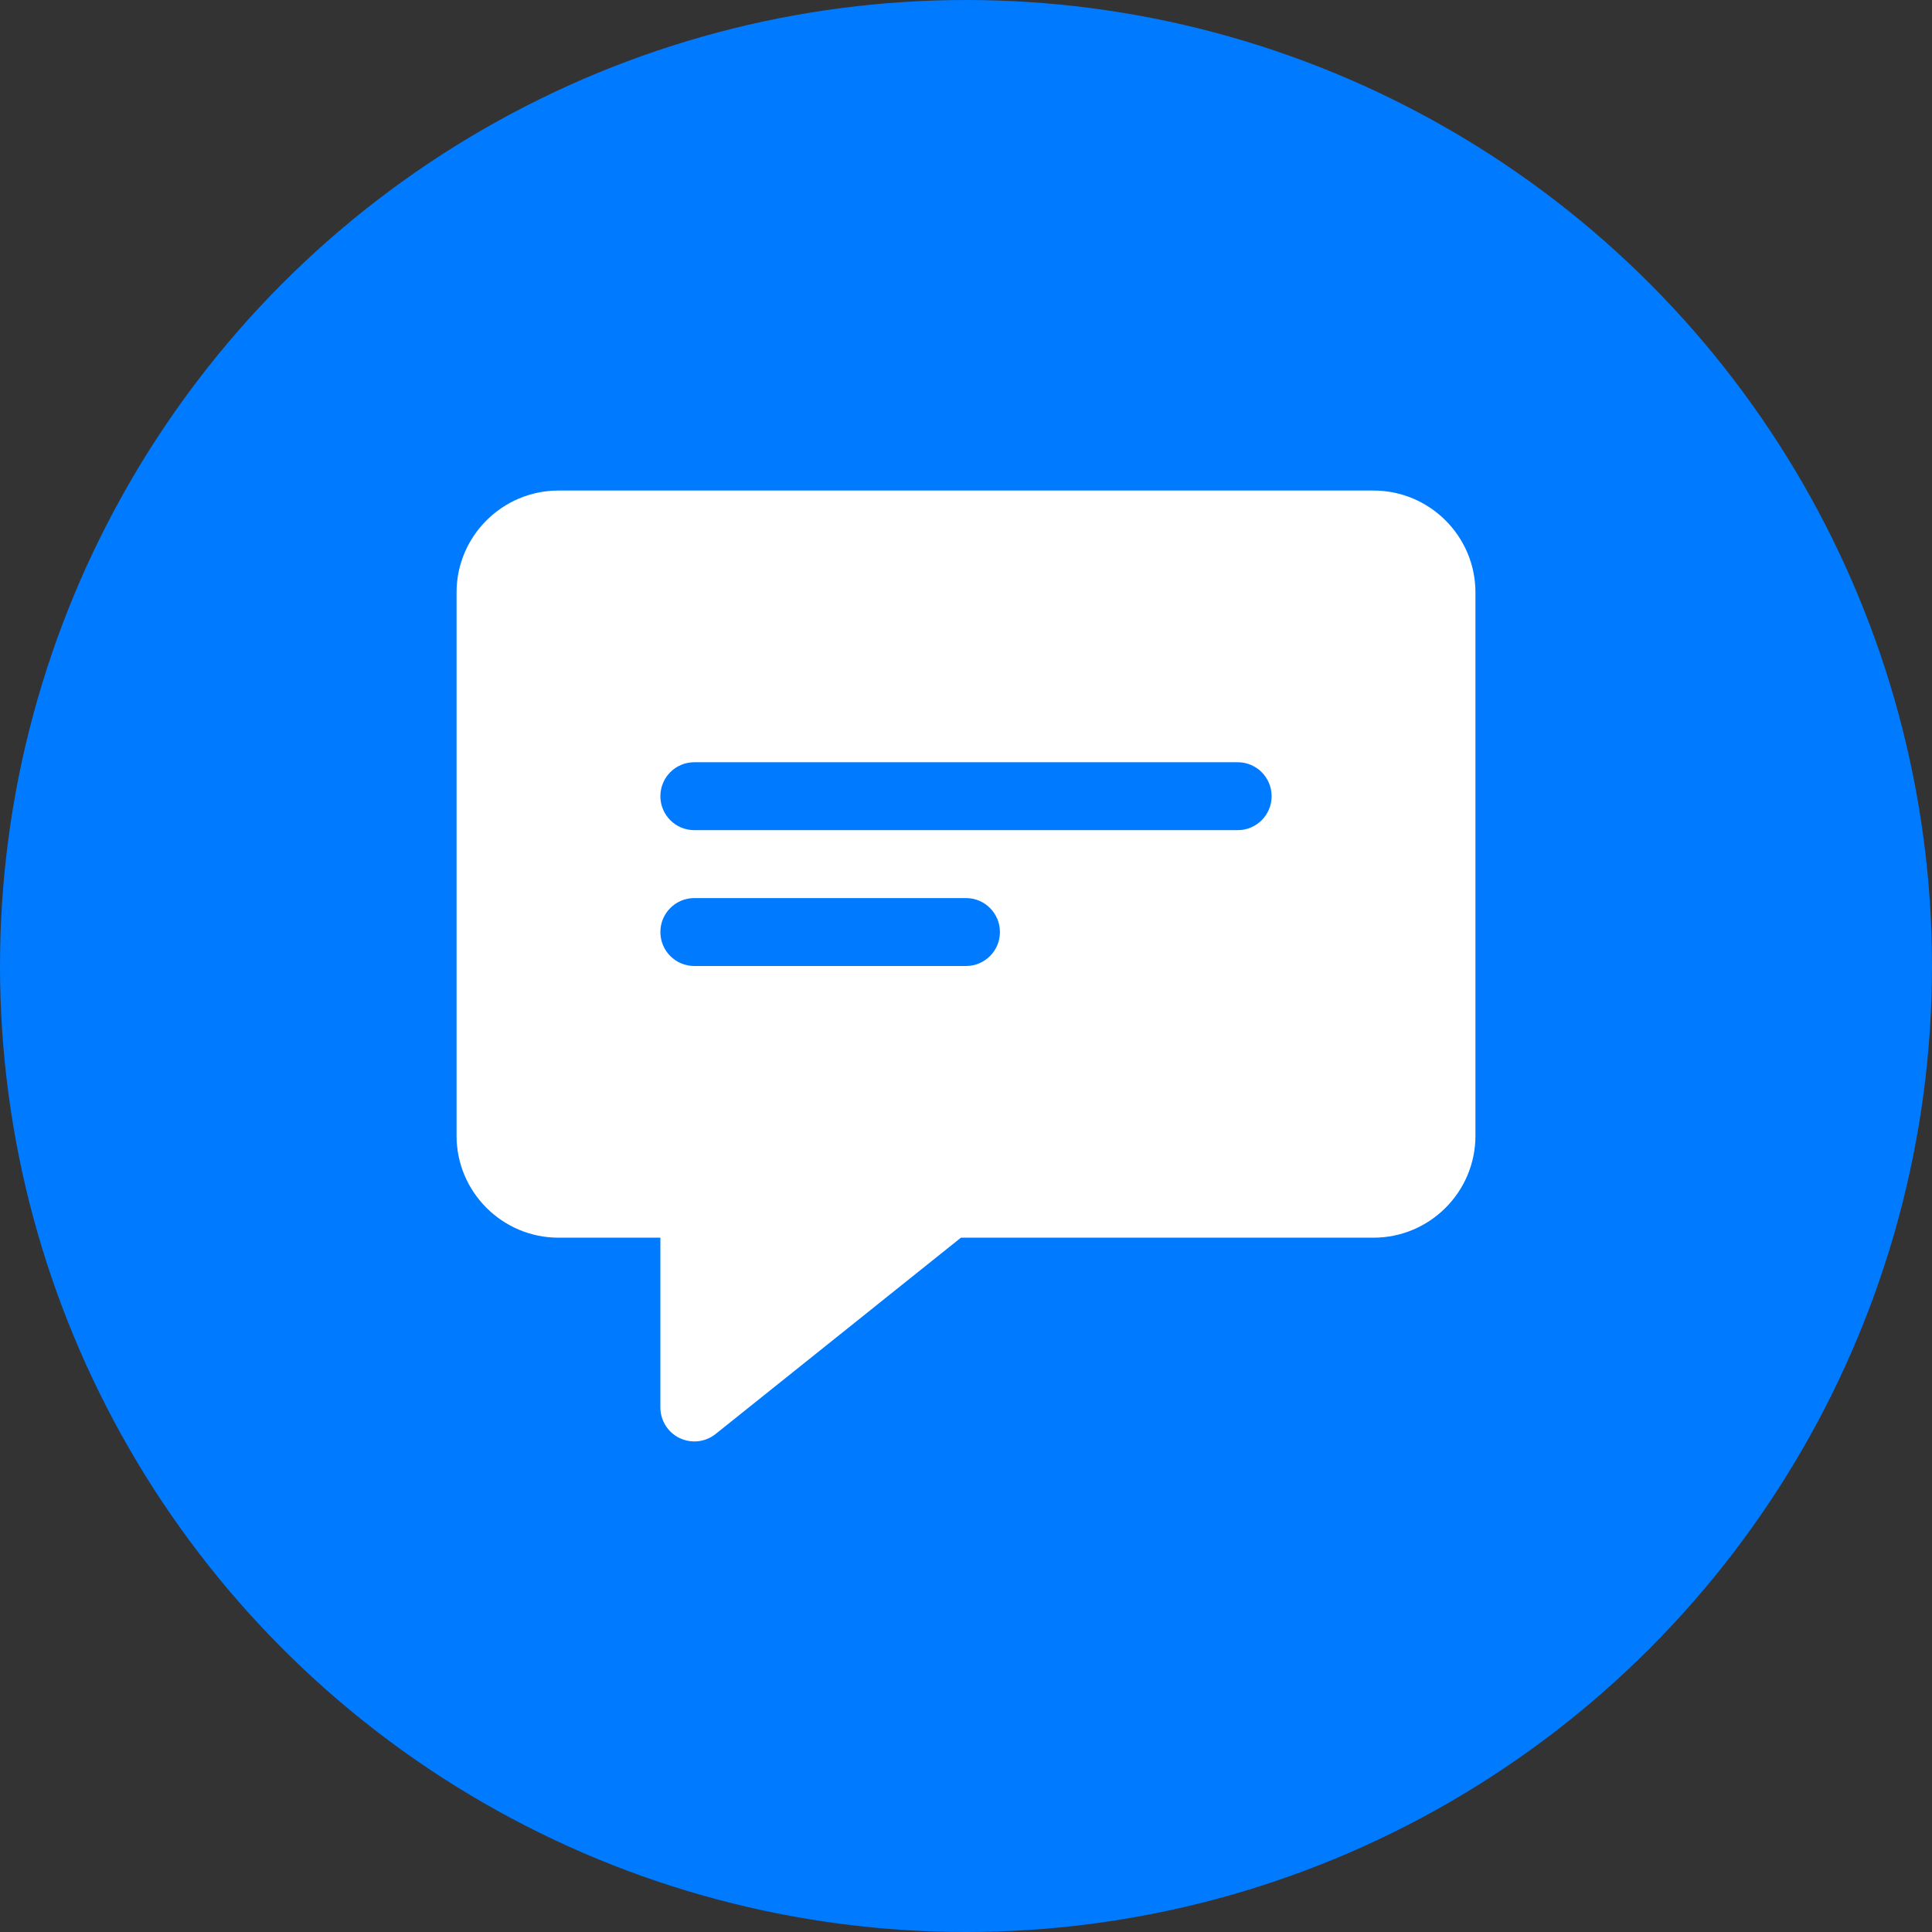 <svg width="45" height="45" viewBox="0 0 32 32" fill="none" xmlns="http://www.w3.org/2000/svg">
<rect x="0" y="0" width="32" height="32" fill="#333333" stroke="none"/>
<circle cx="16" cy="16" r="16" fill="#007AFF"/>
<path d="M22.75 8.125H9.25C8.32 8.125 7.562 8.882 7.562 9.812V18.812C7.562 19.743 8.32 20.5 9.25 20.5H10.938V23.312C10.938 23.529 11.062 23.725 11.256 23.819C11.334 23.856 11.417 23.875 11.5 23.875C11.625 23.875 11.75 23.833 11.852 23.752L15.916 20.5H22.75C23.68 20.5 24.438 19.743 24.438 18.812V9.812C24.438 8.882 23.68 8.125 22.75 8.125ZM16 16H11.5C11.189 16 10.938 15.748 10.938 15.438C10.938 15.127 11.189 14.875 11.5 14.875H16C16.311 14.875 16.562 15.127 16.562 15.438C16.562 15.748 16.311 16 16 16ZM20.5 13.75H11.5C11.189 13.75 10.938 13.498 10.938 13.188C10.938 12.877 11.189 12.625 11.5 12.625H20.5C20.811 12.625 21.062 12.877 21.062 13.188C21.062 13.498 20.811 13.75 20.5 13.75Z" fill="white"/>
</svg>
